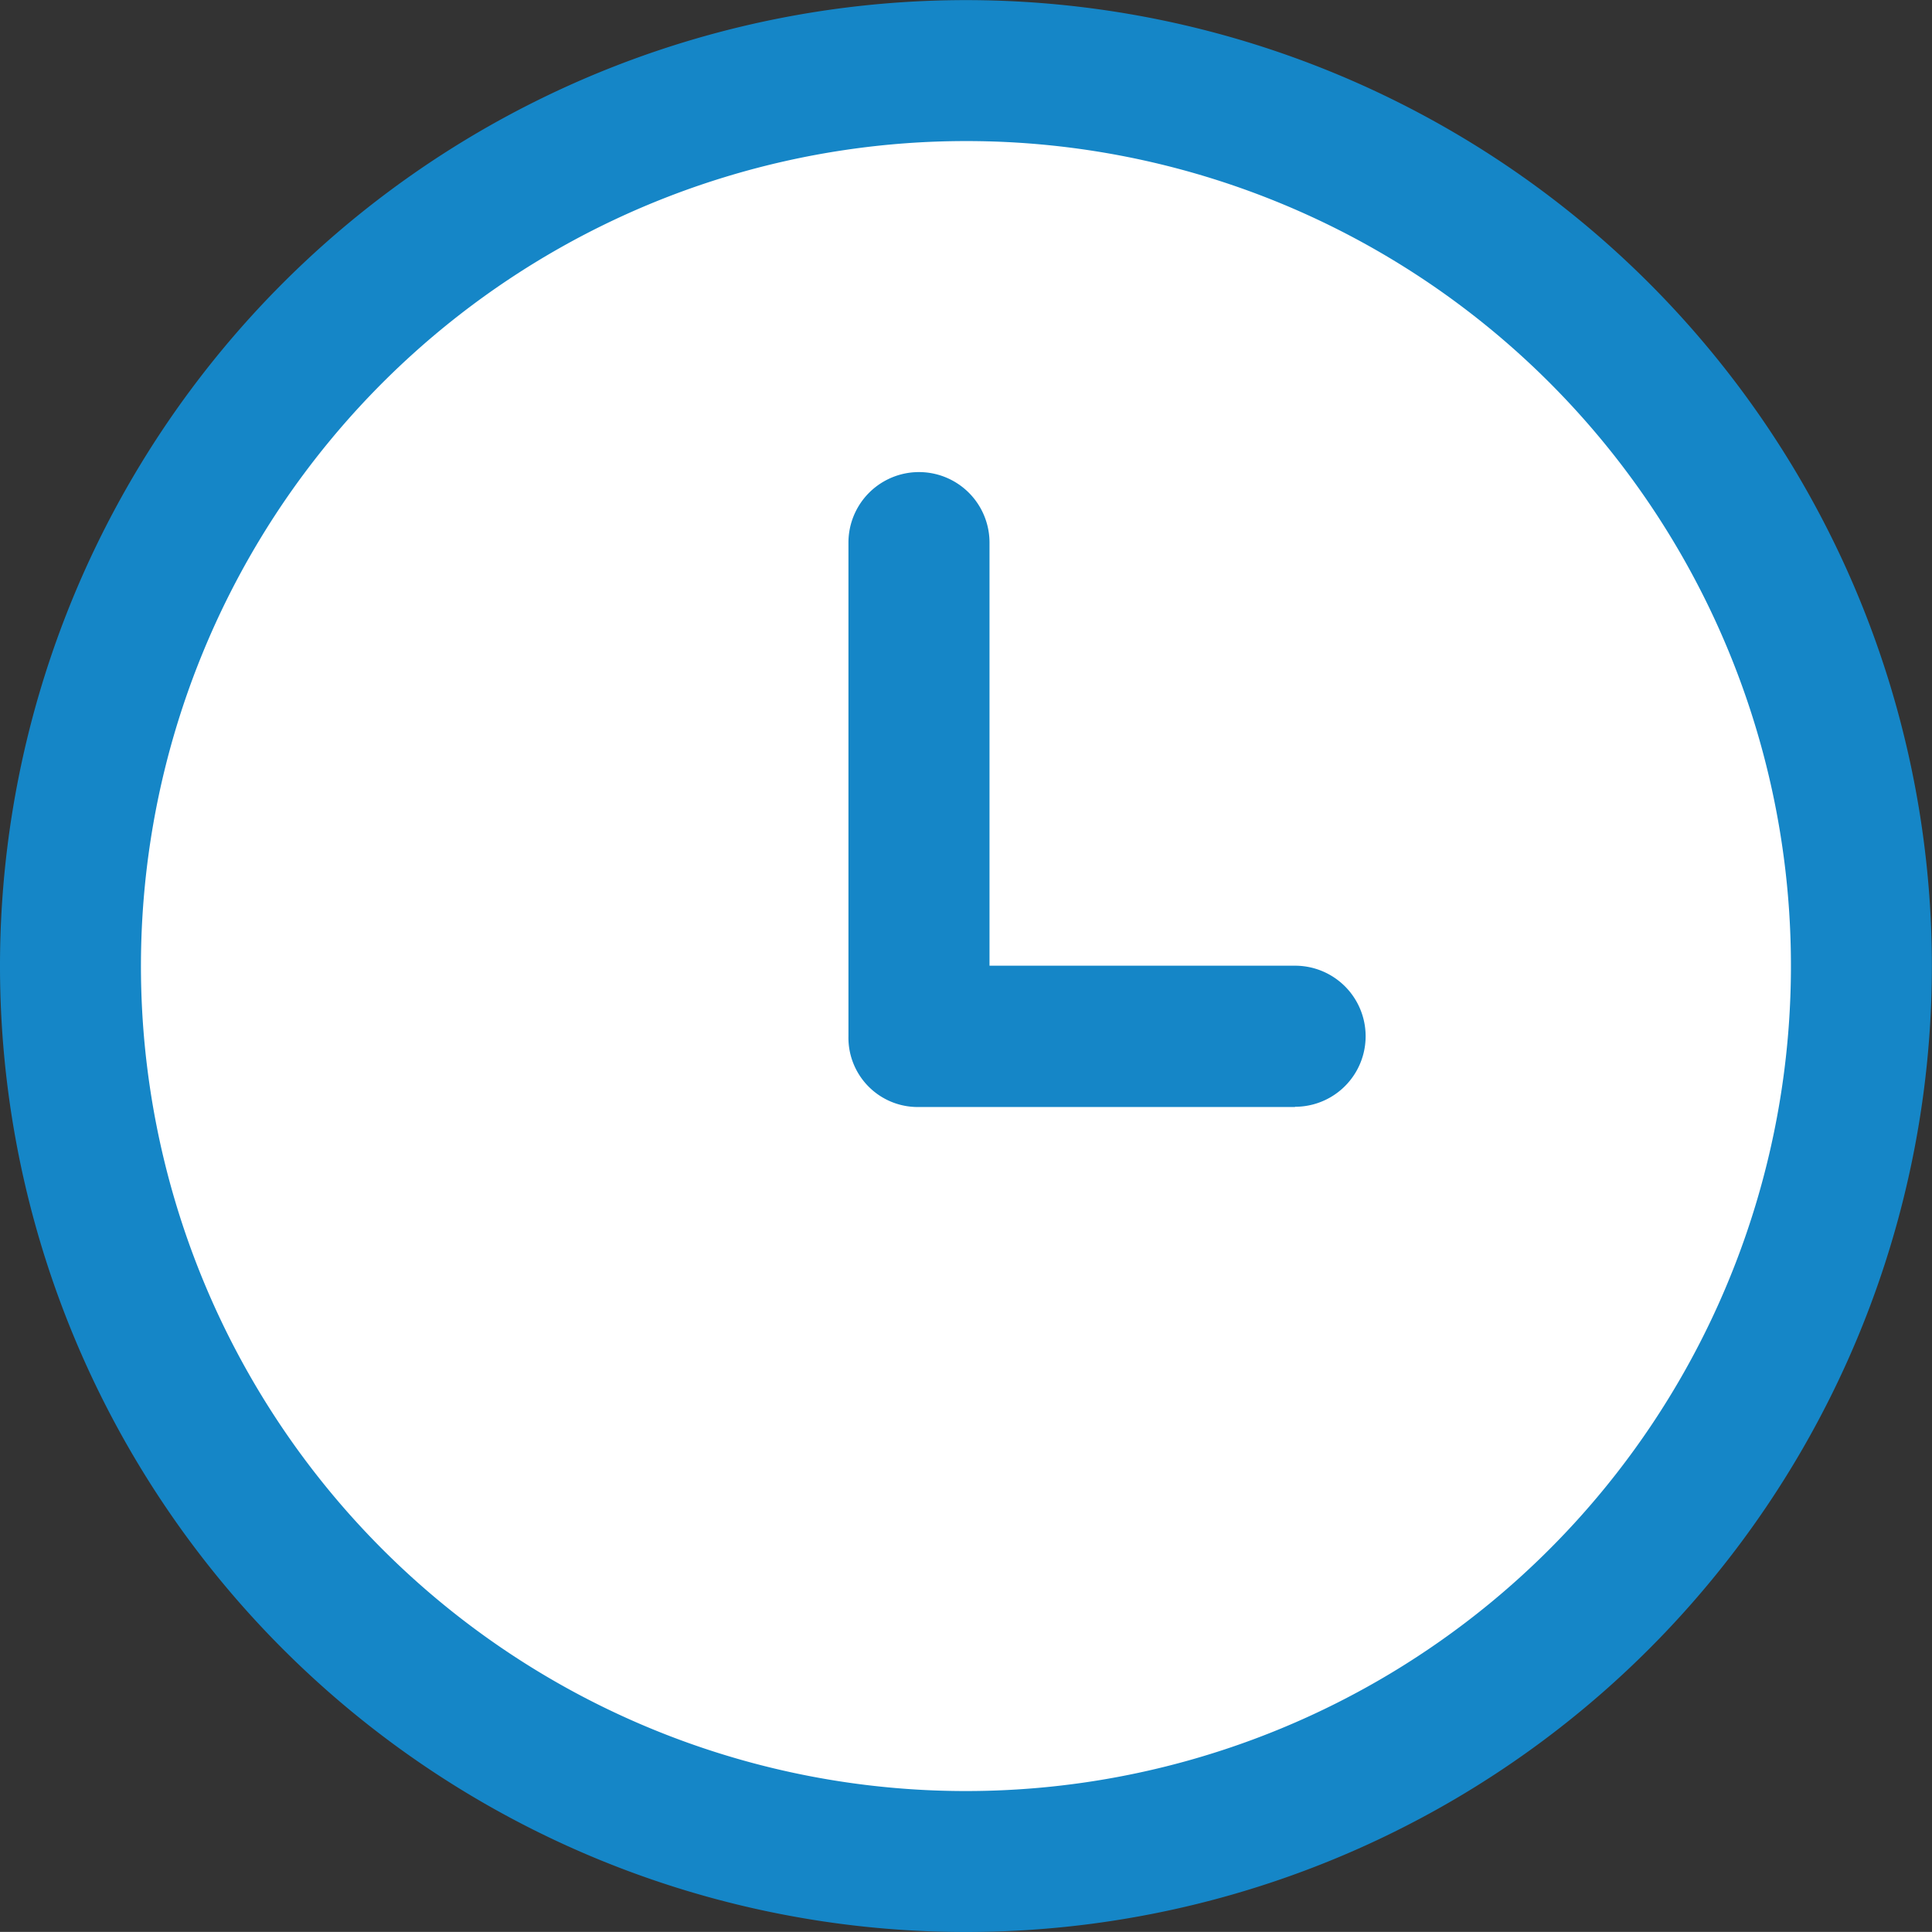 <svg xmlns="http://www.w3.org/2000/svg" width="16.147" height="16.146" viewBox="0 0 16.147 16.146"><rect x="0" y="0" width="16.147" height="16.146" fill="#333333" stroke="none"/><defs><style>.a{fill:#fff;}.b{fill:#1586c7;}</style></defs><circle class="a" cx="7.484" cy="7.484" r="7.484" transform="translate(0.589 0.589)"/><path class="b" d="M8.073,16.147a8.073,8.073,0,1,1,8.073-8.073A8.073,8.073,0,0,1,8.073,16.147Zm0-14.968a6.895,6.895,0,1,0,6.895,6.895A6.891,6.891,0,0,0,8.073,1.179Z"/><path class="b" d="M192.336,110.317h-3.143a.579.579,0,0,1-.589-.589V105.6a.589.589,0,0,1,1.179,0v3.536h2.554a.589.589,0,0,1,0,1.179Z" transform="translate(-181.513 -101.065)"/></svg>